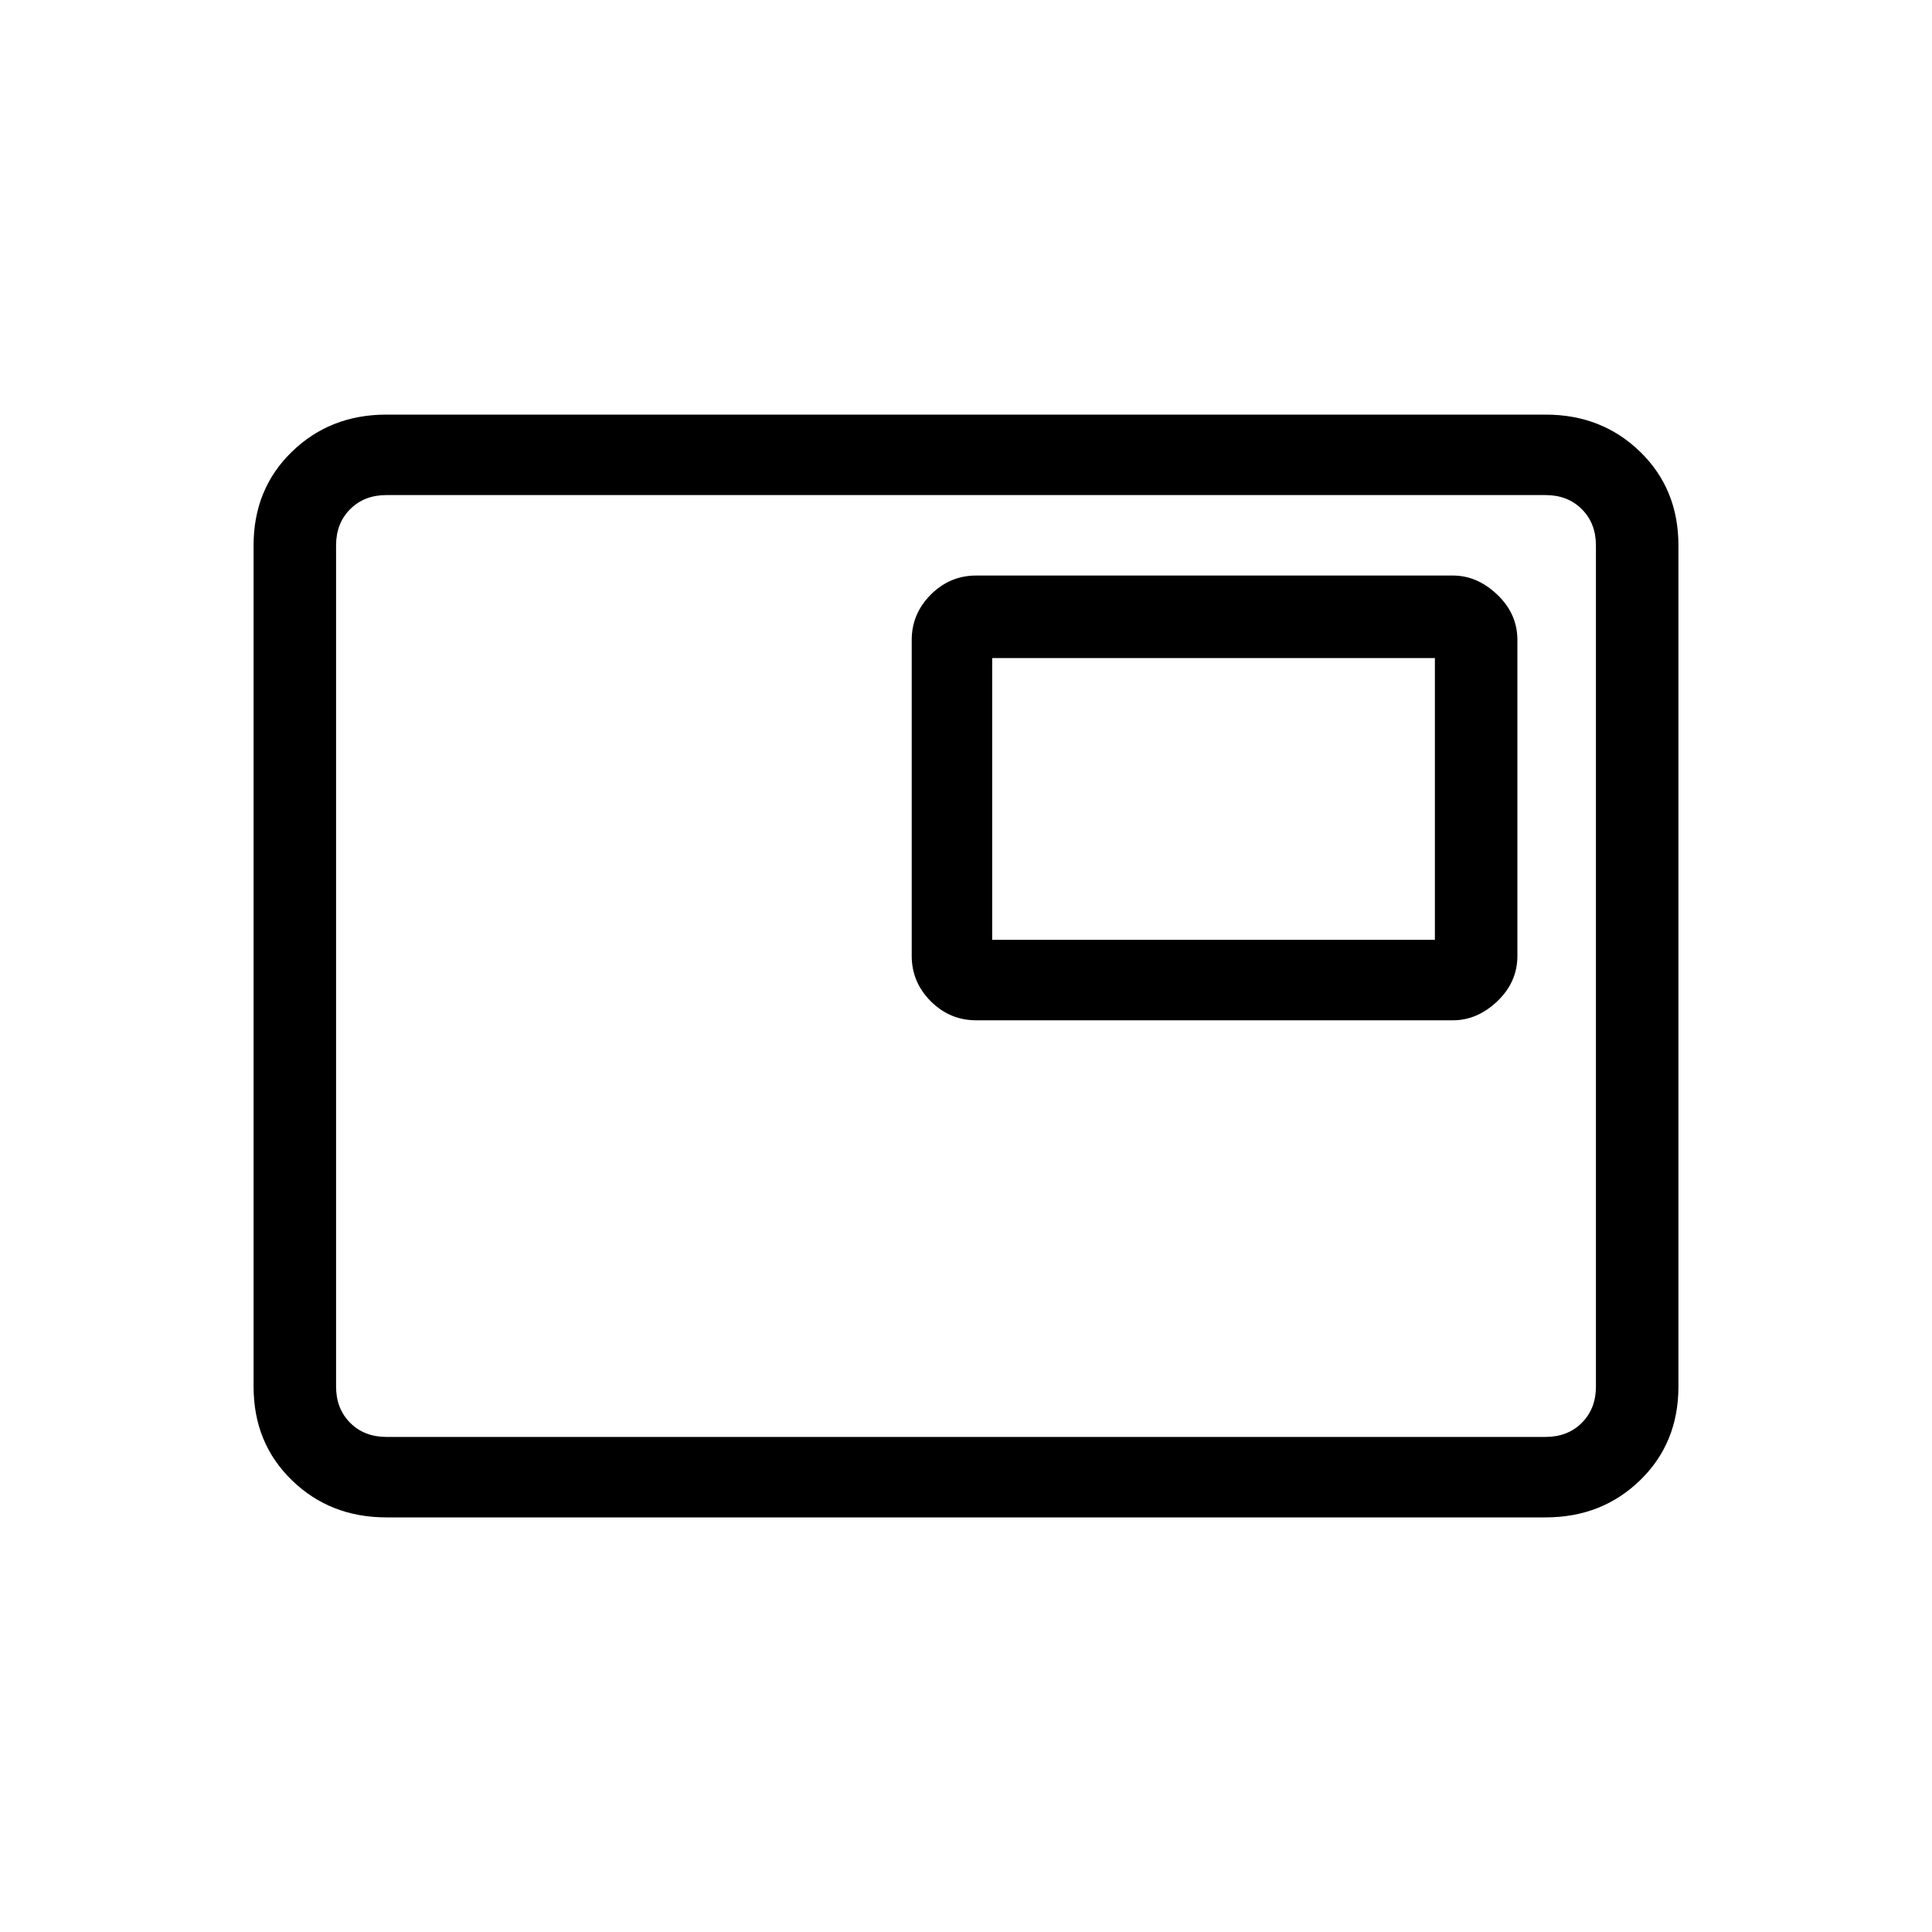 <svg xmlns="http://www.w3.org/2000/svg" height="20" width="20"><path d="M10.104 10.562H15.042Q15.292 10.562 15.5 10.365Q15.708 10.167 15.708 9.896V6.625Q15.708 6.354 15.5 6.156Q15.292 5.958 15.042 5.958H10.104Q9.833 5.958 9.635 6.156Q9.438 6.354 9.438 6.625V9.896Q9.438 10.167 9.635 10.365Q9.833 10.562 10.104 10.562ZM4 15.708Q3.417 15.708 3.021 15.323Q2.625 14.938 2.625 14.354V5.646Q2.625 5.062 3.021 4.677Q3.417 4.292 4 4.292H16Q16.583 4.292 16.979 4.677Q17.375 5.062 17.375 5.646V14.354Q17.375 14.938 16.979 15.323Q16.583 15.708 16 15.708ZM4 14.875Q3.771 14.875 3.625 14.729Q3.479 14.583 3.479 14.354V5.646Q3.479 5.417 3.625 5.271Q3.771 5.125 4 5.125Q3.771 5.125 3.625 5.271Q3.479 5.417 3.479 5.646V14.354Q3.479 14.583 3.625 14.729Q3.771 14.875 4 14.875ZM4 14.875H16Q16.229 14.875 16.375 14.729Q16.521 14.583 16.521 14.354V5.646Q16.521 5.417 16.375 5.271Q16.229 5.125 16 5.125H4Q3.771 5.125 3.625 5.271Q3.479 5.417 3.479 5.646V14.354Q3.479 14.583 3.625 14.729Q3.771 14.875 4 14.875ZM10.271 9.729V6.812H14.854V9.729Z"/></svg>
